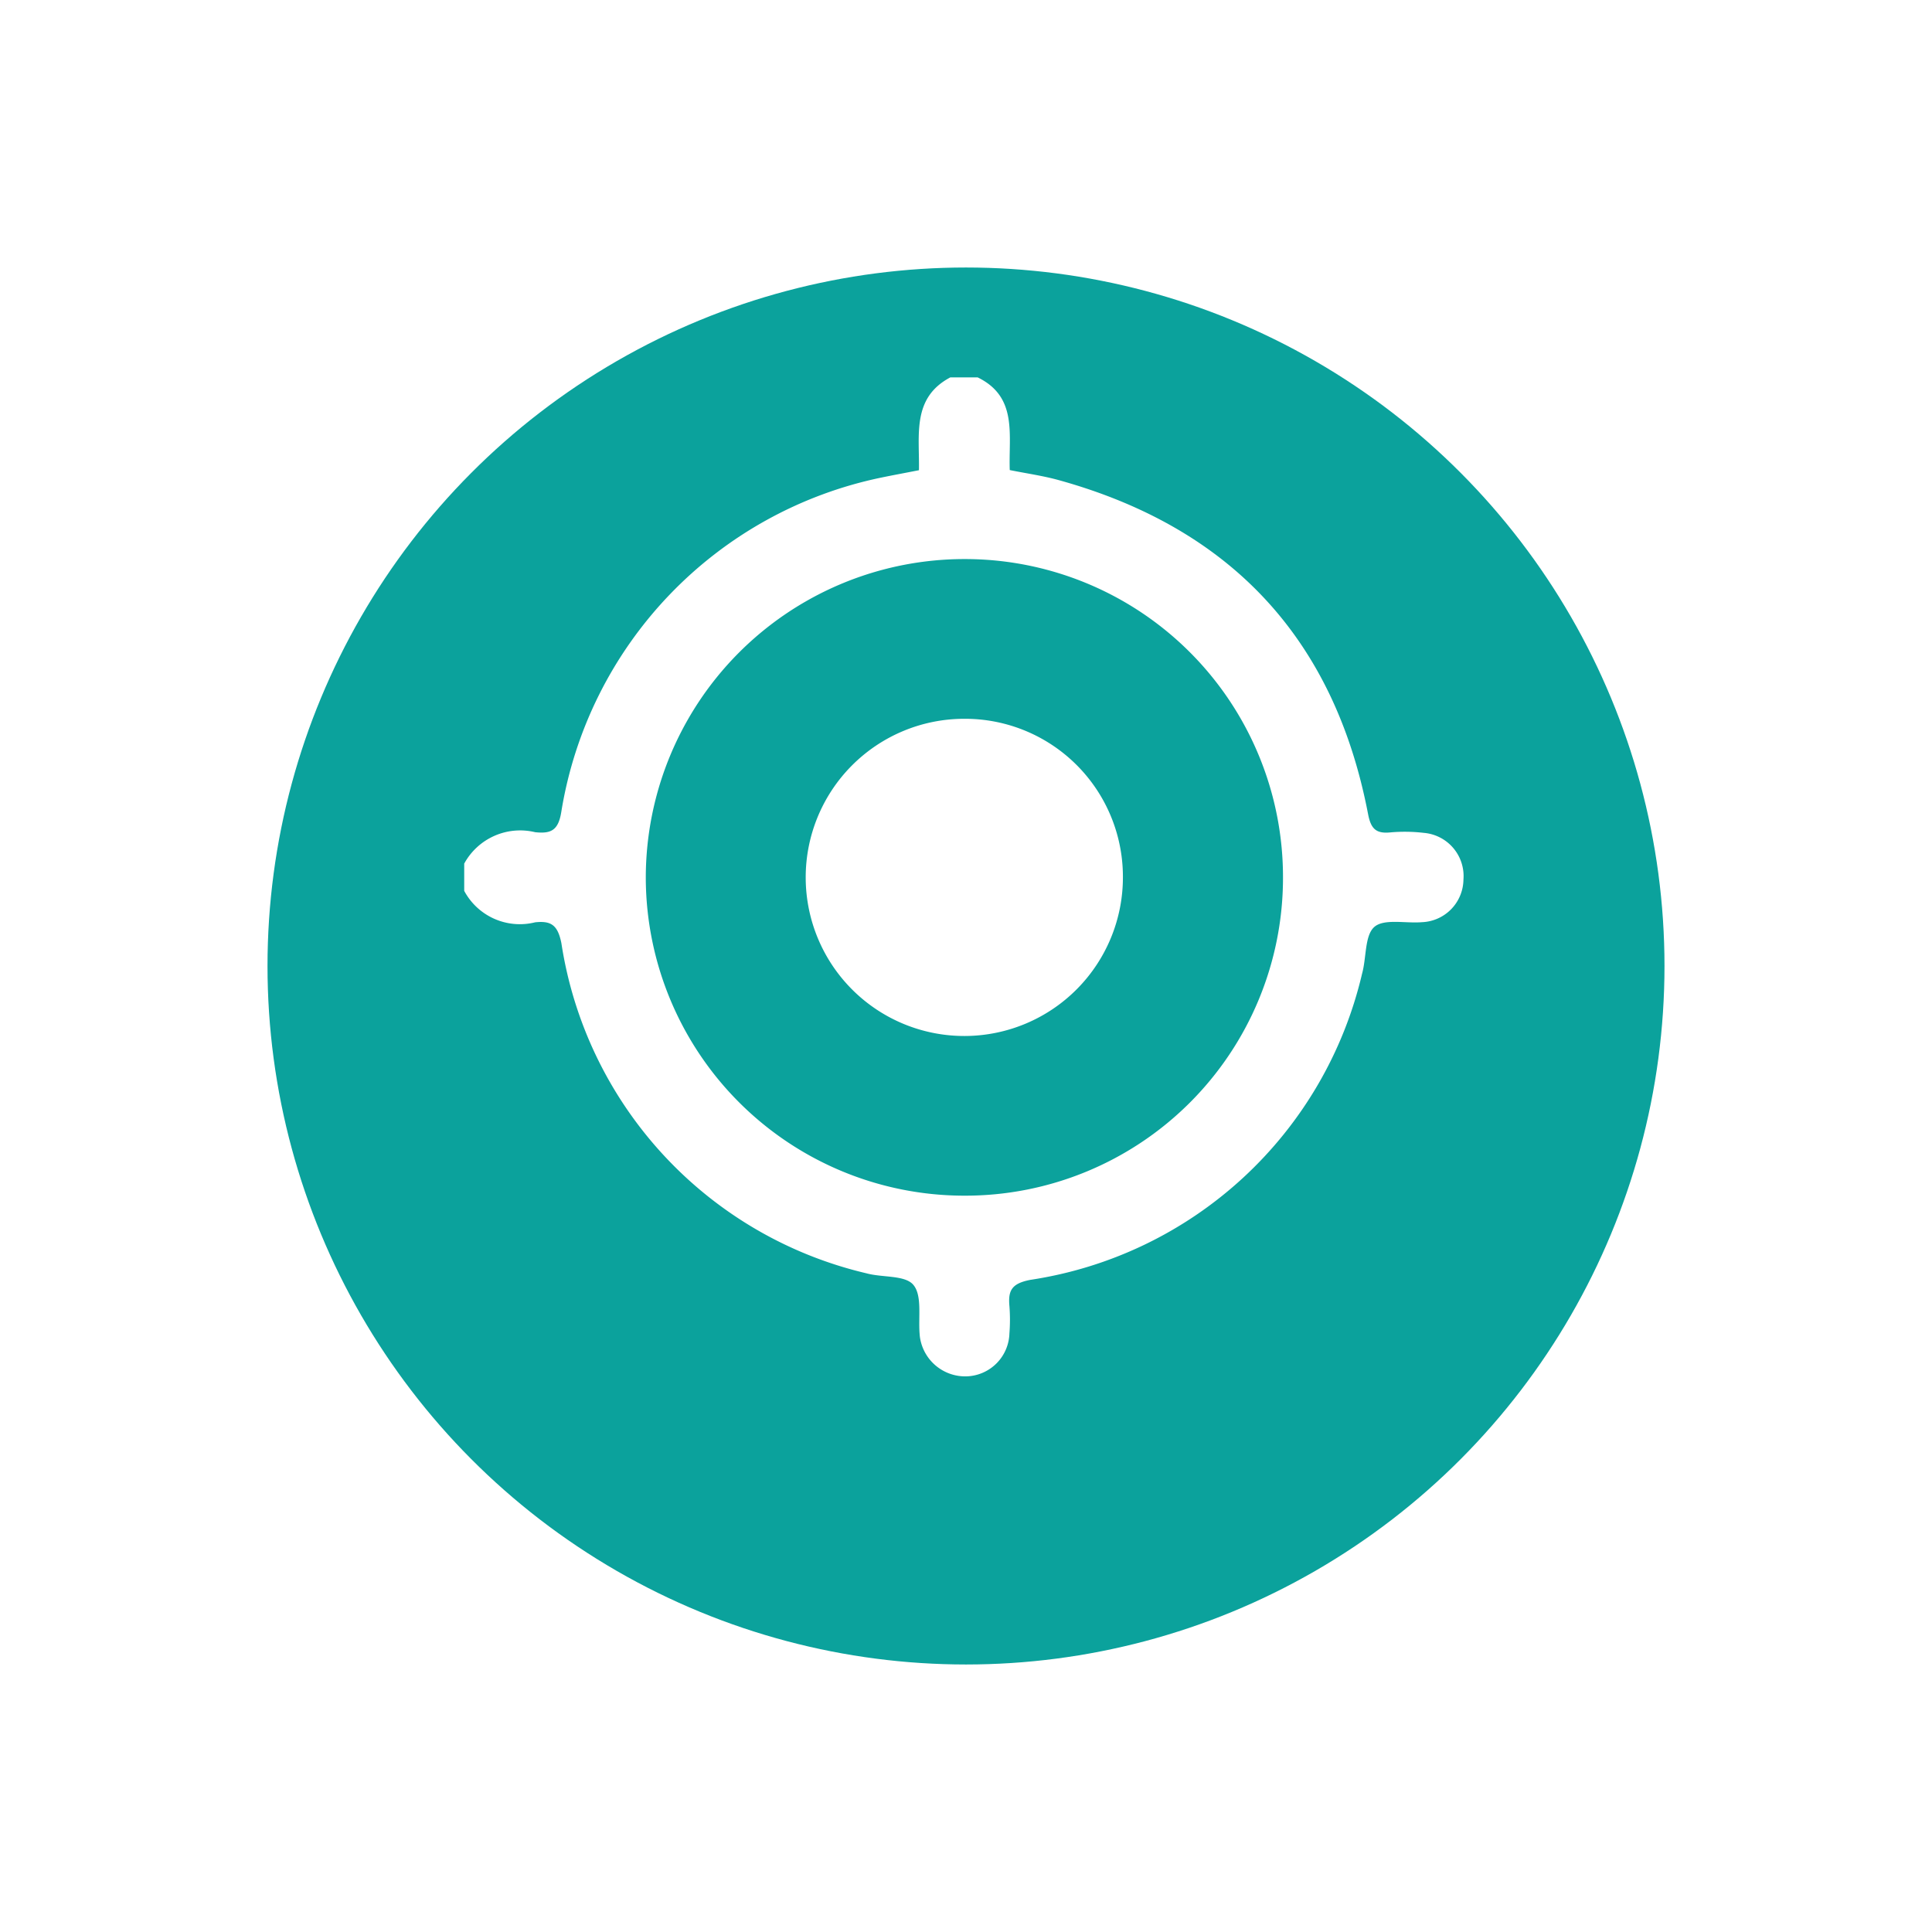 <svg xmlns="http://www.w3.org/2000/svg" xmlns:xlink="http://www.w3.org/1999/xlink" width="65" height="65" viewBox="0 0 65 65"><defs><style>.a{fill:#0ba29c;}.b{fill:#fff;}.c{filter:url(#a);}</style><filter id="a" x="0" y="0" width="65" height="65" filterUnits="userSpaceOnUse"><feOffset dy="3" input="SourceAlpha"/><feGaussianBlur stdDeviation="3" result="b"/><feFlood flood-opacity="0.161"/><feComposite operator="in" in2="b"/><feComposite in="SourceGraphic"/></filter></defs><g transform="translate(9 6)"><g class="c" transform="matrix(1, 0, 0, 1, -9, -6)"><circle class="a" cx="23.5" cy="23.5" r="23.5" transform="translate(9 6)"/></g><path class="b" d="M545.875-27.15c1.355.66,1.036,1.933,1.079,3.118.566.114,1.115.191,1.644.337,5.779,1.6,9.278,5.332,10.411,11.236.091.473.25.663.732.619a5.478,5.478,0,0,1,1.144.014,1.46,1.46,0,0,1,1.333,1.574,1.453,1.453,0,0,1-1.4,1.431c-.549.046-1.274-.127-1.6.161s-.261,1.039-.411,1.573a13.536,13.536,0,0,1-11.164,10.3c-.617.121-.749.349-.7.881a5.9,5.9,0,0,1,0,.916,1.489,1.489,0,0,1-1.4,1.447A1.539,1.539,0,0,1,543.942,5.2a1.25,1.25,0,0,1-.019-.152c-.052-.571.091-1.306-.212-1.667-.281-.336-1.047-.24-1.583-.39A13.509,13.509,0,0,1,531.869-8.117c-.123-.613-.35-.756-.882-.7A2.122,2.122,0,0,1,528.6-9.875v-.917a2.144,2.144,0,0,1,2.388-1.056c.519.053.779-.047.879-.689a13.727,13.727,0,0,1,10.754-11.24c.414-.086.831-.162,1.278-.25.023-1.184-.246-2.436,1.057-3.124Zm10.272,16.875a10.7,10.7,0,0,0-10.7-10.763A10.724,10.724,0,0,0,534.709-10.3,10.719,10.719,0,0,0,545.419.38,10.693,10.693,0,0,0,556.147-10.275Z" transform="translate(-521.982 33.847)"/><path class="b" d="M573.093,11.976a5.336,5.336,0,1,1-5.368-5.315A5.313,5.313,0,0,1,573.093,11.976Z" transform="translate(-544.314 11.522)"/></g></svg>
